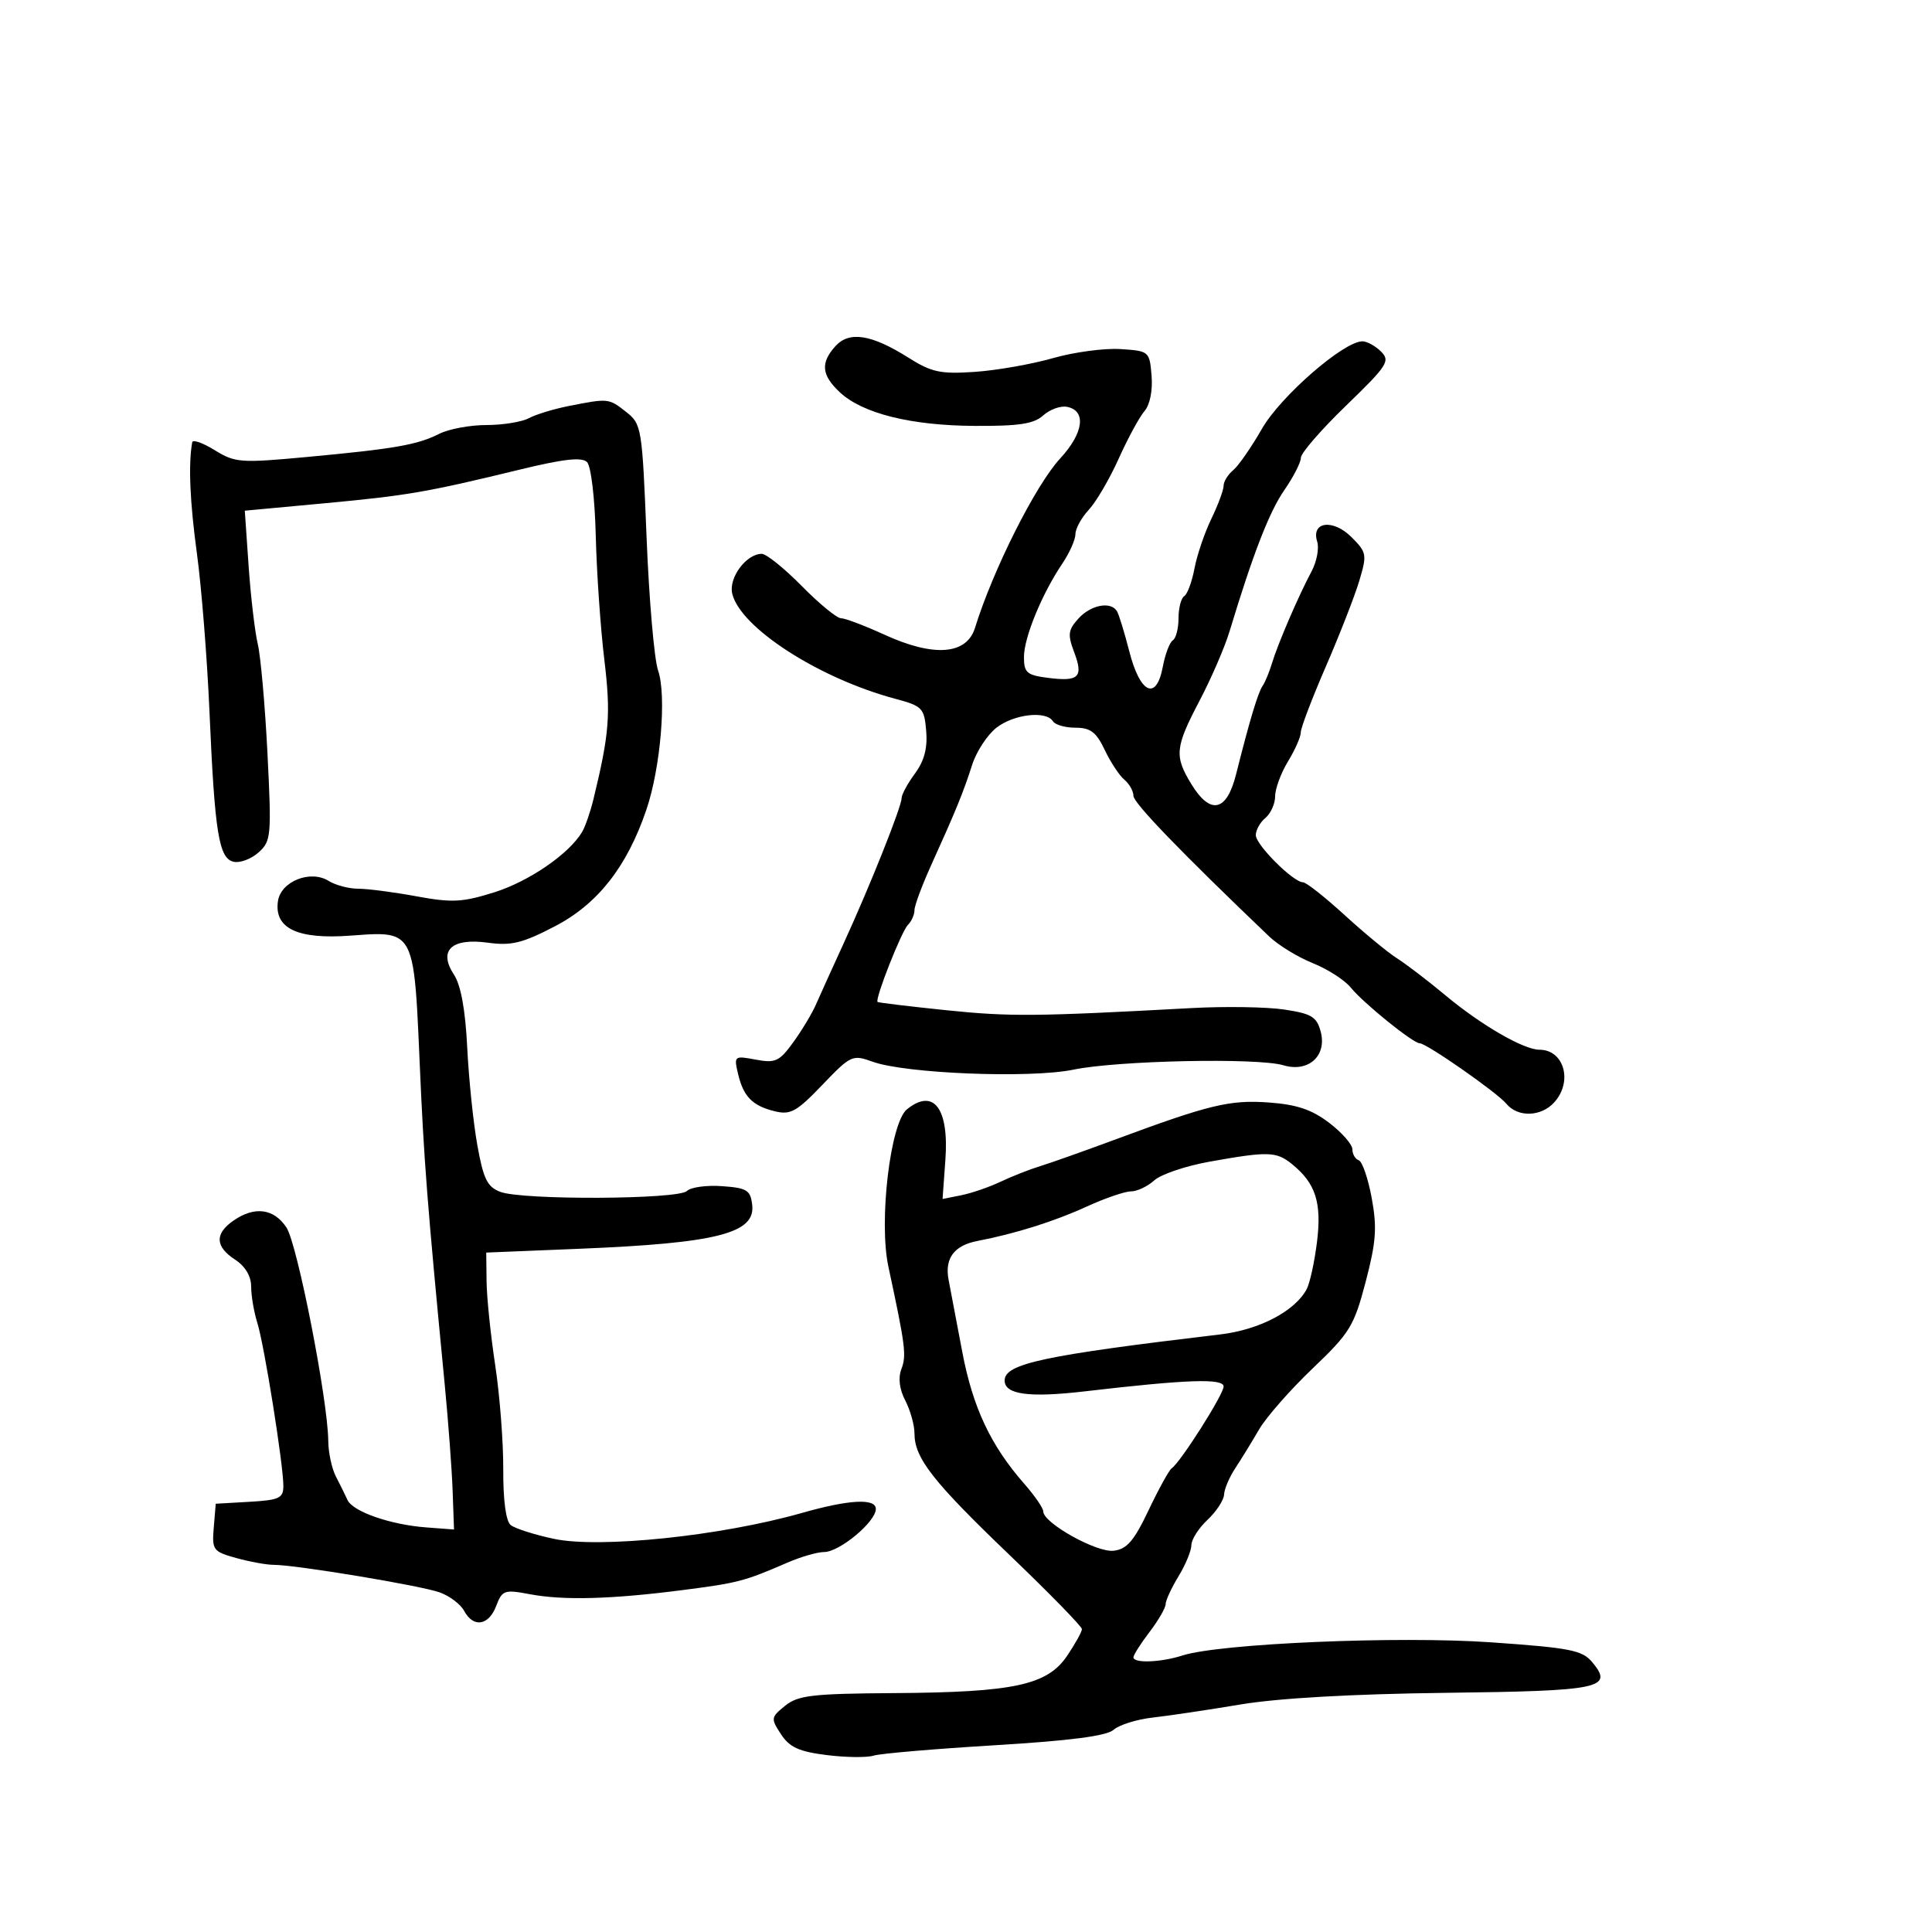 <svg xmlns="http://www.w3.org/2000/svg" width="300" height="300" viewBox="0 0 300 300" version="1.1">
  <defs/>
  <path d="M140.834,172.25 C144.964,168.916 147.379,172.087 146.8,180.087 L146.359,186.178 L149.26,185.598 C150.855,185.279 153.593,184.338 155.345,183.507 C157.097,182.675 159.873,181.582 161.515,181.078 C163.157,180.573 168.325,178.742 173,177.008 C187.819,171.512 190.944,170.756 197.025,171.195 C201.365,171.509 203.7,172.297 206.402,174.358 C208.381,175.867 210,177.716 210,178.468 C210,179.219 210.445,179.983 210.989,180.167 C211.533,180.35 212.437,182.988 212.999,186.03 C213.846,190.618 213.687,192.831 212.062,199.03 C210.256,205.923 209.618,206.965 203.802,212.514 C200.336,215.822 196.6,220.081 195.5,221.979 C194.4,223.877 192.745,226.571 191.823,227.965 C190.901,229.359 190.113,231.209 190.073,232.076 C190.033,232.942 188.875,234.708 187.5,236 C186.125,237.292 184.998,239.058 184.996,239.924 C184.994,240.791 184.094,242.973 182.996,244.774 C181.898,246.575 181,248.517 181,249.091 C181,249.664 179.875,251.608 178.5,253.411 C177.125,255.214 176,256.984 176,257.344 C176,258.301 180.25,258.146 183.601,257.066 C189.409,255.195 217.163,254.012 231.563,255.021 C243.898,255.885 245.703,256.242 247.265,258.128 C250.599,262.153 248.586,262.57 224.434,262.863 C209.994,263.038 198.457,263.693 192.636,264.668 C187.611,265.51 181.475,266.425 179,266.702 C176.525,266.979 173.794,267.831 172.93,268.595 C171.836,269.563 166.232,270.292 154.43,271.004 C145.119,271.565 136.664,272.29 135.642,272.614 C134.62,272.938 131.346,272.899 128.366,272.526 C124.076,271.991 122.599,271.317 121.274,269.296 C119.668,266.845 119.694,266.666 121.911,264.871 C123.919,263.245 126.138,262.987 138.861,262.904 C157.455,262.782 162.638,261.662 165.711,257.102 C166.97,255.233 168,253.373 168,252.967 C168,252.562 162.938,247.379 156.75,241.449 C144.833,230.027 142,226.405 142,222.59 C142,221.291 141.359,218.993 140.575,217.482 C139.652,215.703 139.441,213.97 139.976,212.562 C140.778,210.453 140.59,208.982 137.948,196.685 C136.434,189.644 138.241,174.342 140.834,172.25 Z M129.727,53.749 C131.878,51.373 135.329,51.92 141.079,55.55 C144.658,57.809 146.044,58.105 151.358,57.745 C154.736,57.516 160.188,56.559 163.474,55.619 C166.76,54.678 171.485,54.042 173.974,54.204 C178.443,54.496 178.504,54.548 178.816,58.348 C179.006,60.656 178.562,62.857 177.707,63.848 C176.924,64.757 175.126,68.072 173.712,71.215 C172.299,74.359 170.21,77.931 169.071,79.154 C167.932,80.377 166.997,82.08 166.993,82.939 C166.99,83.797 166.077,85.85 164.966,87.5 C161.784,92.223 159,98.998 159,102.018 C159,104.459 159.437,104.837 162.75,105.26 C167.539,105.871 168.262,105.155 166.791,101.258 C165.764,98.536 165.856,97.817 167.455,96.05 C169.374,93.929 172.468,93.331 173.434,94.894 C173.738,95.385 174.603,98.198 175.356,101.144 C177.036,107.717 179.556,108.884 180.556,103.551 C180.925,101.586 181.626,99.731 182.113,99.43 C182.601,99.129 183,97.585 183,96 C183,94.415 183.399,92.871 183.887,92.57 C184.374,92.269 185.089,90.338 185.476,88.279 C185.862,86.22 187.038,82.755 188.089,80.58 C189.14,78.404 190,76.089 190,75.435 C190,74.78 190.672,73.687 191.494,73.005 C192.315,72.323 194.322,69.432 195.954,66.58 C198.837,61.541 208.649,53 211.554,53 C212.271,53 213.574,53.717 214.451,54.594 C215.91,56.053 215.449,56.764 209.023,62.978 C205.16,66.712 202,70.358 202,71.08 C202,71.802 200.846,74.058 199.436,76.093 C197.095,79.471 194.567,85.987 190.936,98 C190.188,100.475 188.096,105.319 186.288,108.764 C182.457,116.064 182.325,117.38 184.989,121.75 C187.945,126.597 190.476,126.05 191.933,120.25 C194.033,111.889 195.342,107.526 196.058,106.5 C196.441,105.95 197.094,104.375 197.508,103 C198.42,99.97 201.63,92.519 203.651,88.738 C204.463,87.219 204.86,85.135 204.534,84.106 C203.544,80.987 206.991,80.536 209.864,83.409 C212.23,85.775 212.29,86.113 211.066,90.199 C210.358,92.565 208.022,98.55 205.875,103.5 C203.727,108.45 201.977,113.052 201.985,113.726 C201.993,114.4 201.102,116.425 200.004,118.226 C198.906,120.027 198.006,122.457 198.004,123.628 C198.002,124.798 197.325,126.315 196.5,127 C195.675,127.685 195,128.89 195,129.679 C195,131.191 200.818,137 202.333,137 C202.82,137 205.733,139.297 208.805,142.105 C211.878,144.913 215.541,147.934 216.946,148.819 C218.351,149.704 221.75,152.304 224.5,154.597 C230.001,159.183 236.603,163 239.035,163 C242.872,163 244.268,167.941 241.345,171.171 C239.302,173.429 235.691,173.538 233.913,171.395 C232.452,169.635 221.51,162 220.449,162 C219.423,162 211.704,155.763 209.769,153.372 C208.817,152.195 206.152,150.478 203.849,149.556 C201.545,148.634 198.499,146.771 197.08,145.416 C183.371,132.321 176,124.684 176,123.575 C176,122.843 175.366,121.719 174.592,121.076 C173.818,120.434 172.447,118.354 171.545,116.454 C170.233,113.689 169.329,113 167.012,113 C165.42,113 163.84,112.55 163.5,112 C162.454,110.308 157.408,110.891 154.707,113.016 C153.298,114.124 151.609,116.712 150.954,118.766 C149.614,122.97 148.4,125.942 144.62,134.277 C143.179,137.455 142,140.627 142,141.327 C142,142.027 141.541,143.059 140.979,143.621 C139.973,144.627 135.819,155.172 136.269,155.581 C136.396,155.696 141.225,156.277 147,156.872 C156.846,157.885 160.782,157.85 185,156.535 C190.225,156.251 196.718,156.353 199.429,156.762 C203.653,157.398 204.46,157.888 205.076,160.19 C206.081,163.948 203.17,166.575 199.285,165.415 C195.285,164.222 173.537,164.675 166.69,166.094 C160.003,167.481 140.619,166.715 135.495,164.862 C132.367,163.731 132.111,163.849 127.685,168.468 C123.699,172.629 122.747,173.155 120.304,172.556 C116.813,171.7 115.432,170.283 114.592,166.699 C113.953,163.968 114.023,163.914 117.349,164.538 C120.401,165.11 121.019,164.824 123.182,161.839 C124.513,160.003 126.092,157.375 126.692,156 C127.292,154.625 129.229,150.35 130.995,146.5 C135.057,137.651 140,125.262 140,123.933 C140,123.376 140.931,121.659 142.07,120.119 C143.515,118.164 144.043,116.172 143.82,113.515 C143.519,109.931 143.238,109.639 139,108.503 C127.133,105.323 114.952,97.462 113.699,92.176 C113.117,89.72 115.881,86 118.288,86 C118.996,86 121.791,88.25 124.5,91 C127.209,93.75 129.95,96 130.592,96 C131.233,96 134.276,97.153 137.354,98.562 C145,102.062 150.099,101.677 151.394,97.5 C154.197,88.462 160.804,75.321 164.618,71.197 C168.272,67.247 168.732,63.755 165.676,63.173 C164.672,62.981 163.016,63.581 161.994,64.505 C160.539,65.822 158.229,66.174 151.319,66.133 C141.387,66.073 133.905,64.198 130.38,60.888 C127.556,58.234 127.383,56.34 129.727,53.749 Z M88.297,63.049 C94.477,61.829 94.518,61.833 97.213,63.953 C99.634,65.857 99.714,66.347 100.4,83.452 C100.786,93.101 101.59,102.394 102.185,104.102 C103.527,107.95 102.584,119.211 100.376,125.715 C97.366,134.578 92.83,140.365 86.177,143.828 C81.125,146.457 79.403,146.88 75.773,146.382 C70.107,145.606 68.017,147.57 70.491,151.346 C71.567,152.987 72.263,156.814 72.551,162.663 C72.79,167.523 73.496,174.345 74.12,177.823 C75.062,183.078 75.666,184.303 77.692,185.073 C81.119,186.376 105.339,186.261 106.664,184.936 C107.249,184.351 109.702,184.013 112.114,184.186 C116,184.464 116.535,184.797 116.803,187.107 C117.314,191.512 111.304,193.036 90,193.907 L75.5,194.5 L75.555,199 C75.584,201.475 76.189,207.325 76.897,212 C77.606,216.675 78.167,223.952 78.146,228.171 C78.121,232.967 78.554,236.205 79.303,236.81 C79.961,237.342 82.975,238.305 86,238.95 C93.126,240.468 111.969,238.503 124.5,234.935 C131.826,232.848 136,232.62 136,234.306 C136,236.306 130.36,241 127.957,241 C126.918,241 124.365,241.737 122.284,242.639 C115.566,245.548 114.627,245.794 106,246.906 C94.941,248.332 87.508,248.533 82.272,247.548 C78.308,246.801 77.983,246.915 77.047,249.376 C75.884,252.436 73.499,252.801 72.073,250.137 C71.525,249.113 69.822,247.822 68.288,247.269 C65.355,246.211 45.926,242.985 42.5,242.987 C41.4,242.988 38.787,242.513 36.693,241.932 C33.075,240.927 32.902,240.693 33.193,237.187 L33.5,233.5 L38.75,233.198 C43.365,232.932 44,232.635 44,230.741 C44,227.42 41.042,208.877 39.962,205.429 C39.433,203.74 39,201.204 39,199.794 C39,198.163 38.091,196.634 36.5,195.592 C33.41,193.567 33.319,191.591 36.223,189.557 C39.511,187.253 42.535,187.641 44.485,190.617 C46.178,193.201 50.921,217.432 50.973,223.764 C50.988,225.559 51.52,228.034 52.155,229.264 C52.791,230.494 53.605,232.139 53.964,232.92 C54.795,234.728 60.621,236.757 66.185,237.175 L70.5,237.5 L70.285,231.5 C70.167,228.2 69.614,220.775 69.057,215 C66.32,186.636 65.827,180.294 65.16,164.868 C64.615,152.263 64.431,147.472 62.062,145.825 C60.586,144.799 58.262,144.994 54.475,145.28 C46.223,145.905 42.555,144.176 43.157,139.946 C43.597,136.86 48.197,135.017 51.035,136.79 C52.101,137.455 54.165,138 55.621,138 C57.078,138 61.143,138.529 64.654,139.176 C70.195,140.197 71.797,140.115 76.77,138.552 C82.162,136.857 88.39,132.573 90.393,129.18 C90.884,128.348 91.677,126.054 92.155,124.084 C94.635,113.869 94.863,110.917 93.832,102.372 C93.244,97.492 92.648,88.855 92.509,83.177 C92.365,77.337 91.776,72.376 91.152,71.752 C90.349,70.949 87.533,71.262 80.775,72.905 C66.208,76.446 63.291,76.948 50.256,78.161 L38.011,79.301 L38.606,87.9 C38.933,92.63 39.572,98.075 40.026,100 C40.481,101.925 41.159,109.575 41.533,117 C42.176,129.763 42.102,130.6 40.181,132.338 C39.063,133.348 37.335,134.019 36.34,133.827 C33.989,133.374 33.351,129.471 32.527,110.5 C32.169,102.25 31.294,91.225 30.584,86 C29.478,77.869 29.232,72.068 29.849,68.668 C29.932,68.211 31.507,68.769 33.35,69.907 C36.5,71.854 37.352,71.917 47.6,70.966 C61.284,69.696 64.817,69.078 68.2,67.366 C69.686,66.615 72.978,66 75.516,66 C78.055,66 81.023,65.523 82.112,64.94 C83.202,64.357 85.985,63.506 88.297,63.049 Z M187.812,180.385 C184.134,181.041 180.273,182.348 179.233,183.289 C178.193,184.23 176.563,185 175.609,185 C174.656,185 171.542,186.071 168.688,187.38 C163.729,189.654 157.644,191.568 151.782,192.695 C148.146,193.394 146.659,195.399 147.298,198.741 C147.589,200.258 148.544,205.292 149.422,209.927 C151.056,218.559 153.834,224.464 159.065,230.422 C160.679,232.26 162,234.187 162,234.704 C162,236.486 170.276,241.107 172.917,240.8 C174.981,240.56 176.074,239.294 178.354,234.5 C179.924,231.2 181.537,228.275 181.938,228 C183.315,227.056 190,216.526 190,215.301 C190,213.998 184.338,214.193 168.5,216.042 C159.795,217.059 156,216.549 156,214.362 C156,211.751 162.032,210.462 189.5,207.206 C195.555,206.488 201.081,203.591 202.901,200.18 C203.394,199.256 204.113,195.967 204.499,192.871 C205.261,186.753 204.299,183.742 200.633,180.772 C198.183,178.788 196.971,178.751 187.812,180.385 Z"/>
</svg>

